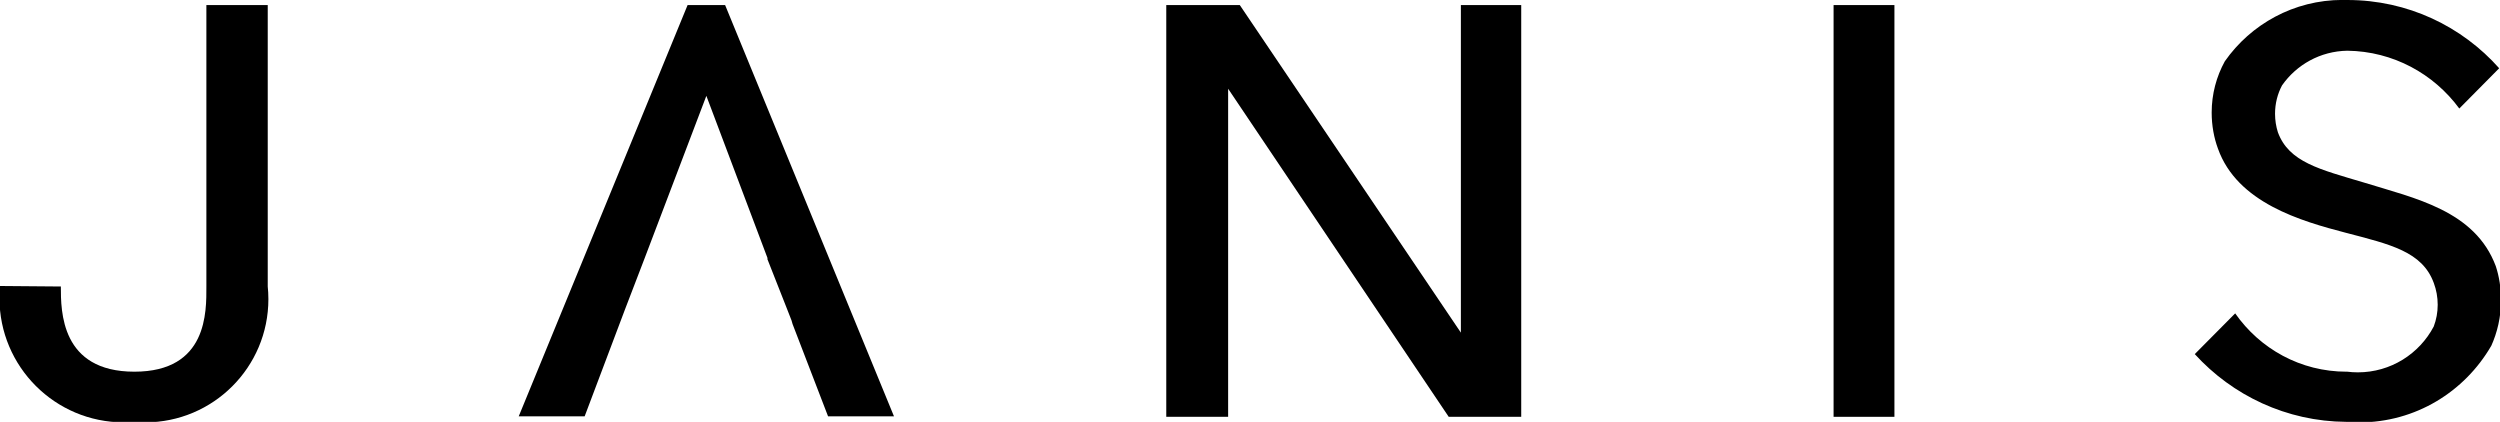 <!-- Generated by IcoMoon.io -->
<svg version="1.1" xmlns="http://www.w3.org/2000/svg" width="6068" height="1024" viewBox="0 0 6068 1024" style= "fill: white;">
<title></title>
<g id="icomoon-ignore">
</g>
<path fill="#000" d="M649.846 12.308v683.077c1.005 9.204 1.579 19.879 1.579 30.688 0 165.176-133.901 299.077-299.077 299.077-9.221 0-18.345-0.417-27.354-1.234-6.61 0.797-15.646 1.202-24.776 1.202-166.535 0-301.538-135.003-301.538-301.538 0-9.928 0.48-19.743 1.417-29.425l147.596 1.23c0 60.308 0 206.769 178.462 206.769s174.769-146.462 174.769-206.769v-683.077z"></path>
<path fill="#000" d="M3692.308 1011.692h-176l-535.385-796.308v796.308h-150.154v-999.385h178.462l536.615 795.077v-795.077h146.462z"></path>
<path fill="#000" d="M4598.154 1011.692h-147.692v-999.385h147.692z"></path>
<path fill="#000" d="M6046.769 839.385c-64.863 111.842-184.027 185.86-320.479 185.86-10.662 0-21.218-0.452-31.651-1.338-144.896-0.924-276.184-64.157-367.509-164.427l98.1-98.864c60.112 85.996 158.655 141.544 270.171 141.544 0.643 0 1.286-0.002 1.928-0.006 7.633 1.019 16.574 1.6 25.65 1.6 79.938 0 149.344-45.094 184.167-111.232 6.309-16.513 9.645-34.282 9.645-52.83s-3.336-36.317-9.44-52.739c-27.967-76.492-105.505-93.722-213.813-122.030s-263.385-72.615-310.154-204.308c-9.633-25.993-15.206-56.019-15.206-87.346 0-45.118 11.56-87.536 31.881-124.453 63.020-89.991 167.57-148.999 285.901-148.999 3.963 0 7.911 0.066 11.843 0.198-0.435-0.015-0.273-0.015-0.11-0.015 146.548 0 278.141 64.033 368.326 165.646l-96.788 97.739c-62.127-84.357-160.55-138.865-271.771-140.305-65.884 1.105-123.586 34.176-158.576 84.282-10.802 20.42-16.893 43.857-16.893 68.716 0 15.676 2.422 30.787 6.913 44.978 26.789 72.791 101.866 90.022 208.943 122.022 123.077 38.154 269.538 67.692 320 203.077 8.040 24.528 12.676 52.756 12.676 82.067 0 40.264-8.748 78.484-24.448 112.863z"></path>
<path fill="#000" d="M1760 12.308h-91.077l-409.846 998.154h160l98.462-260.923 46.769-121.846 150.154-395.077 148.923 395.077h-1.231l48 121.846 11.077 28.308 2.462 8.615 86.154 224h160l-409.846-998.154z"></path>
</svg>
